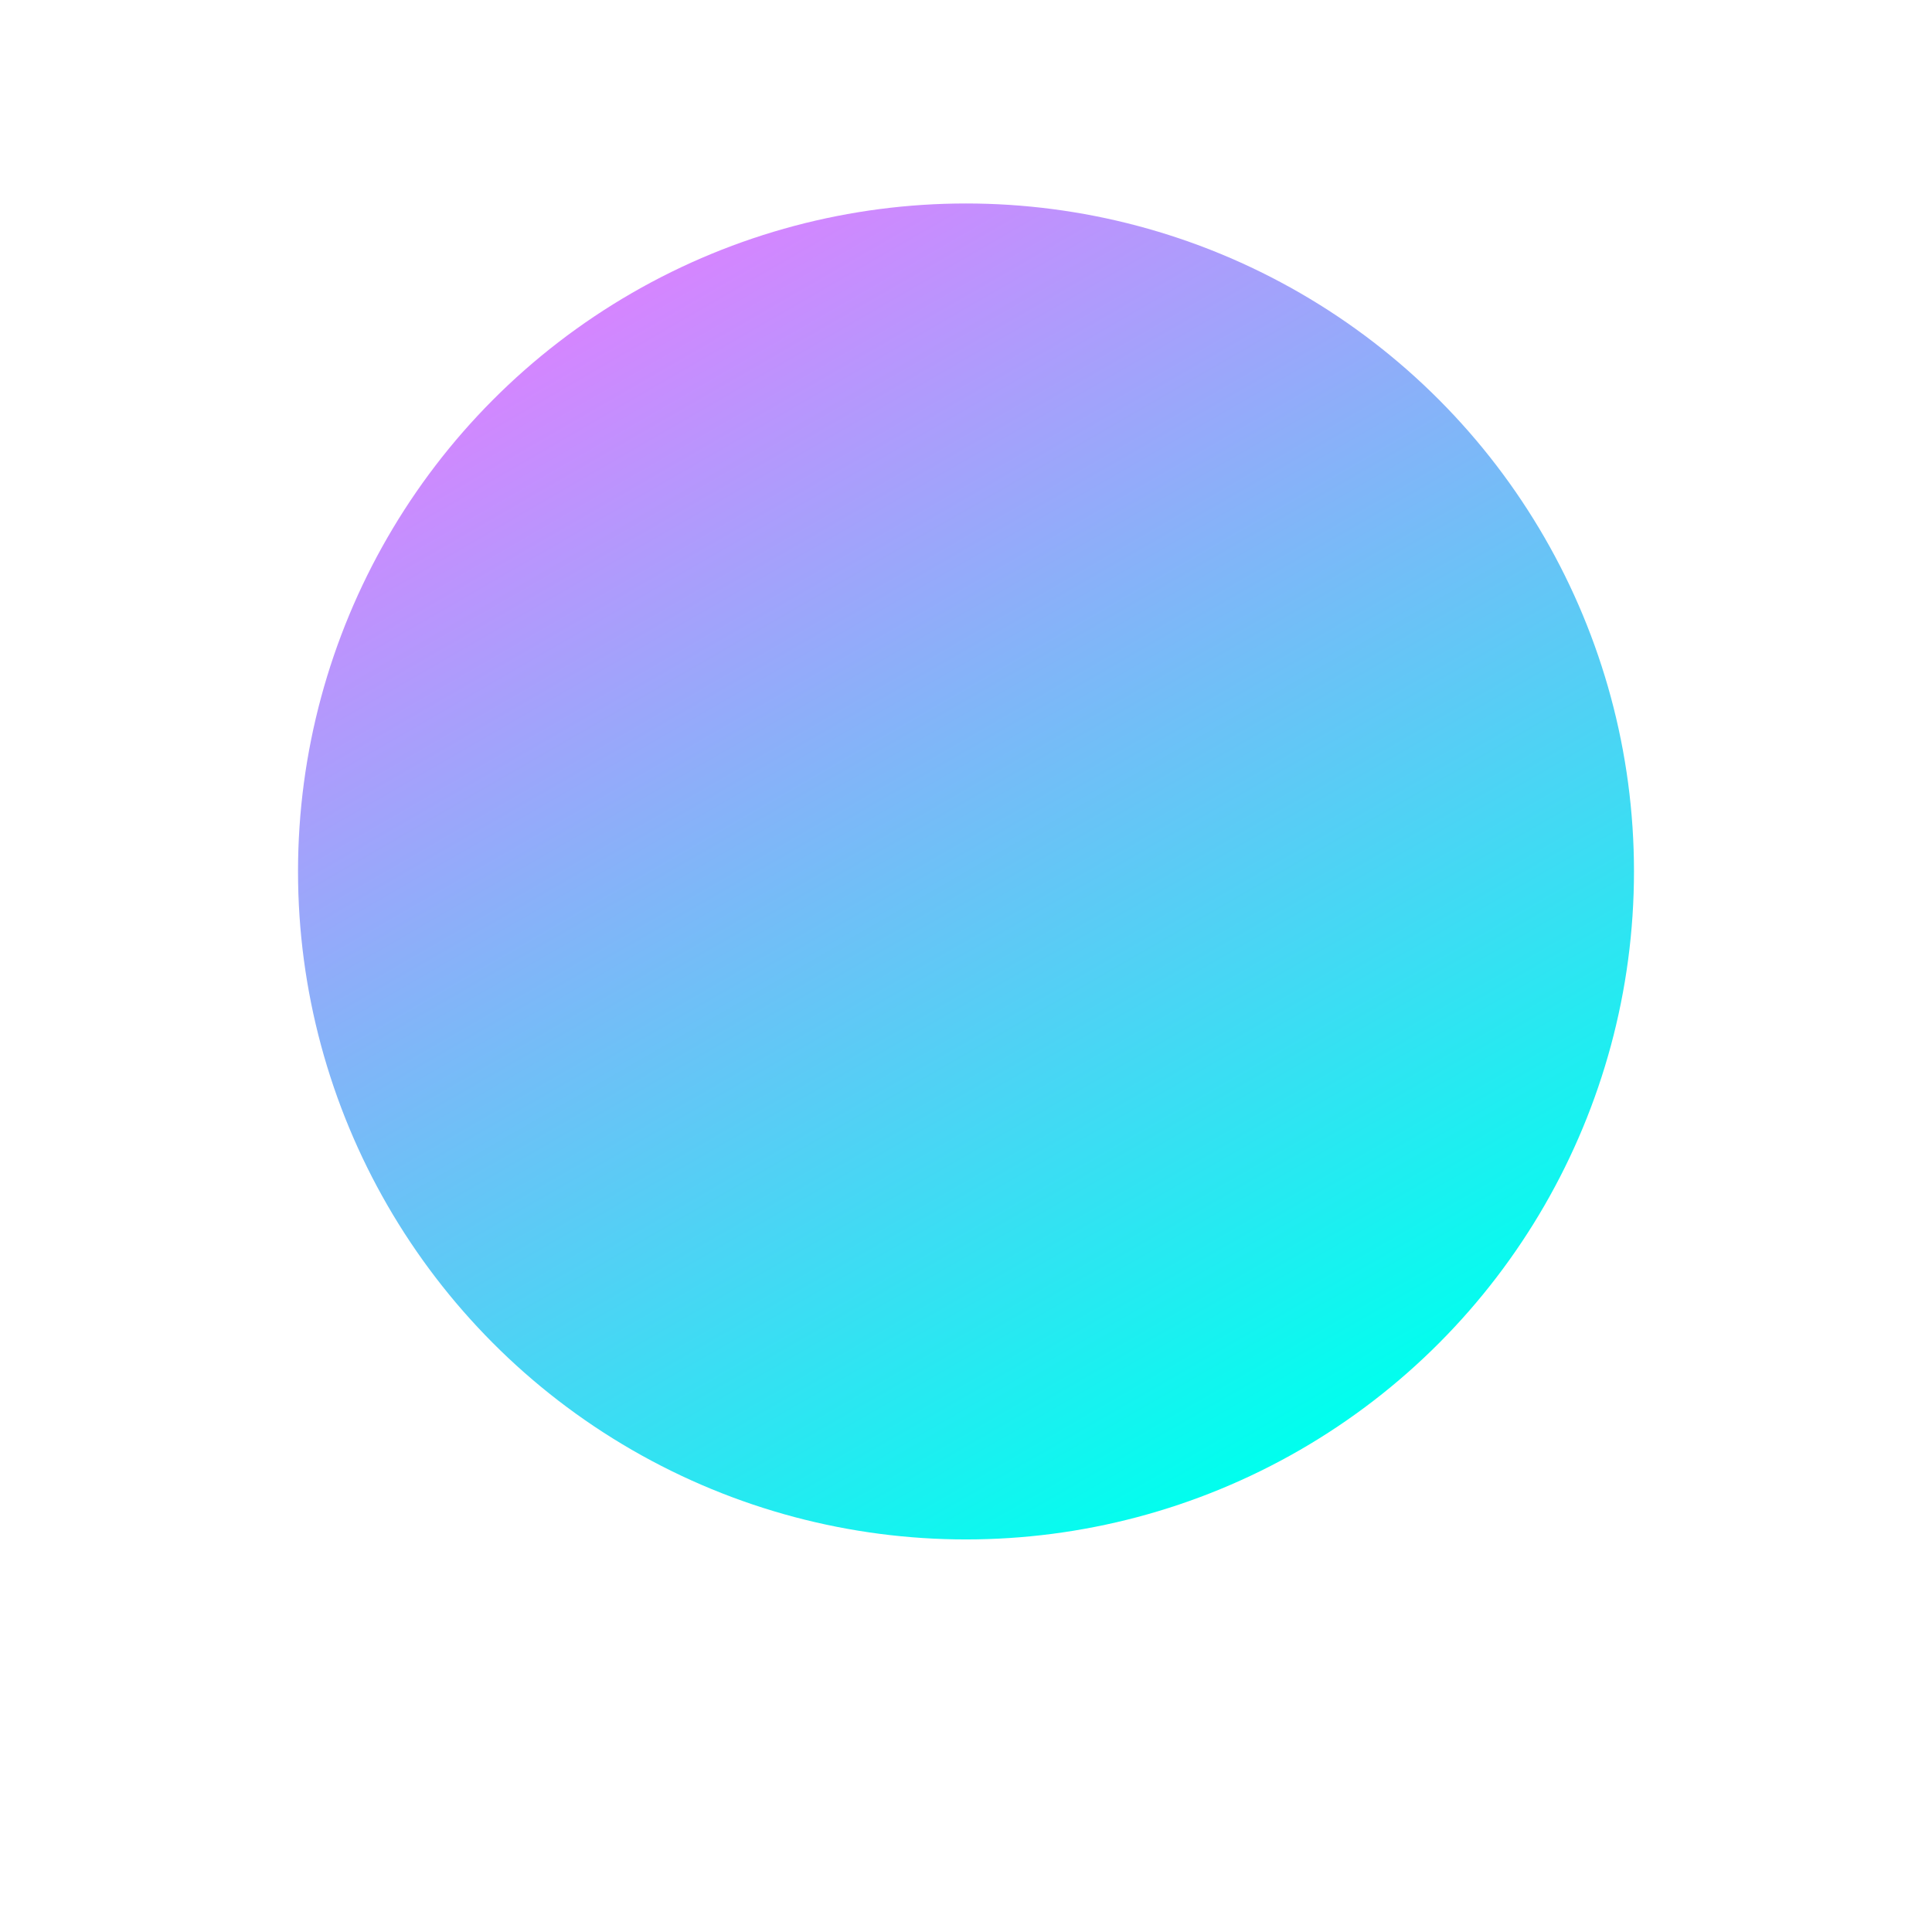 <?xml version="1.0" encoding="utf-8"?>
<!-- Generator: Adobe Illustrator 24.2.3, SVG Export Plug-In . SVG Version: 6.00 Build 0)  -->
<svg version="1.1" id="Layer_1" xmlns="http://www.w3.org/2000/svg" xmlns:xlink="http://www.w3.org/1999/xlink" x="0px" y="0px"
	 viewBox="0 0 1175 1175" style="enable-background:new 0 0 1175 1175;" xml:space="preserve">
<style type="text/css">
	.st0{fill:url(#SVGID_1_);}
</style>
<linearGradient id="SVGID_1_" gradientUnits="userSpaceOnUse" x1="790.659" y1="881.882" x2="384.341" y2="178.118">
	<stop  offset="0" style="stop-color:#00FFEE"/>
	<stop  offset="1" style="stop-color:#D585FF"/>
</linearGradient>
<circle class="st0" cx="587.5" cy="530" r="406.25"/>
</svg>
